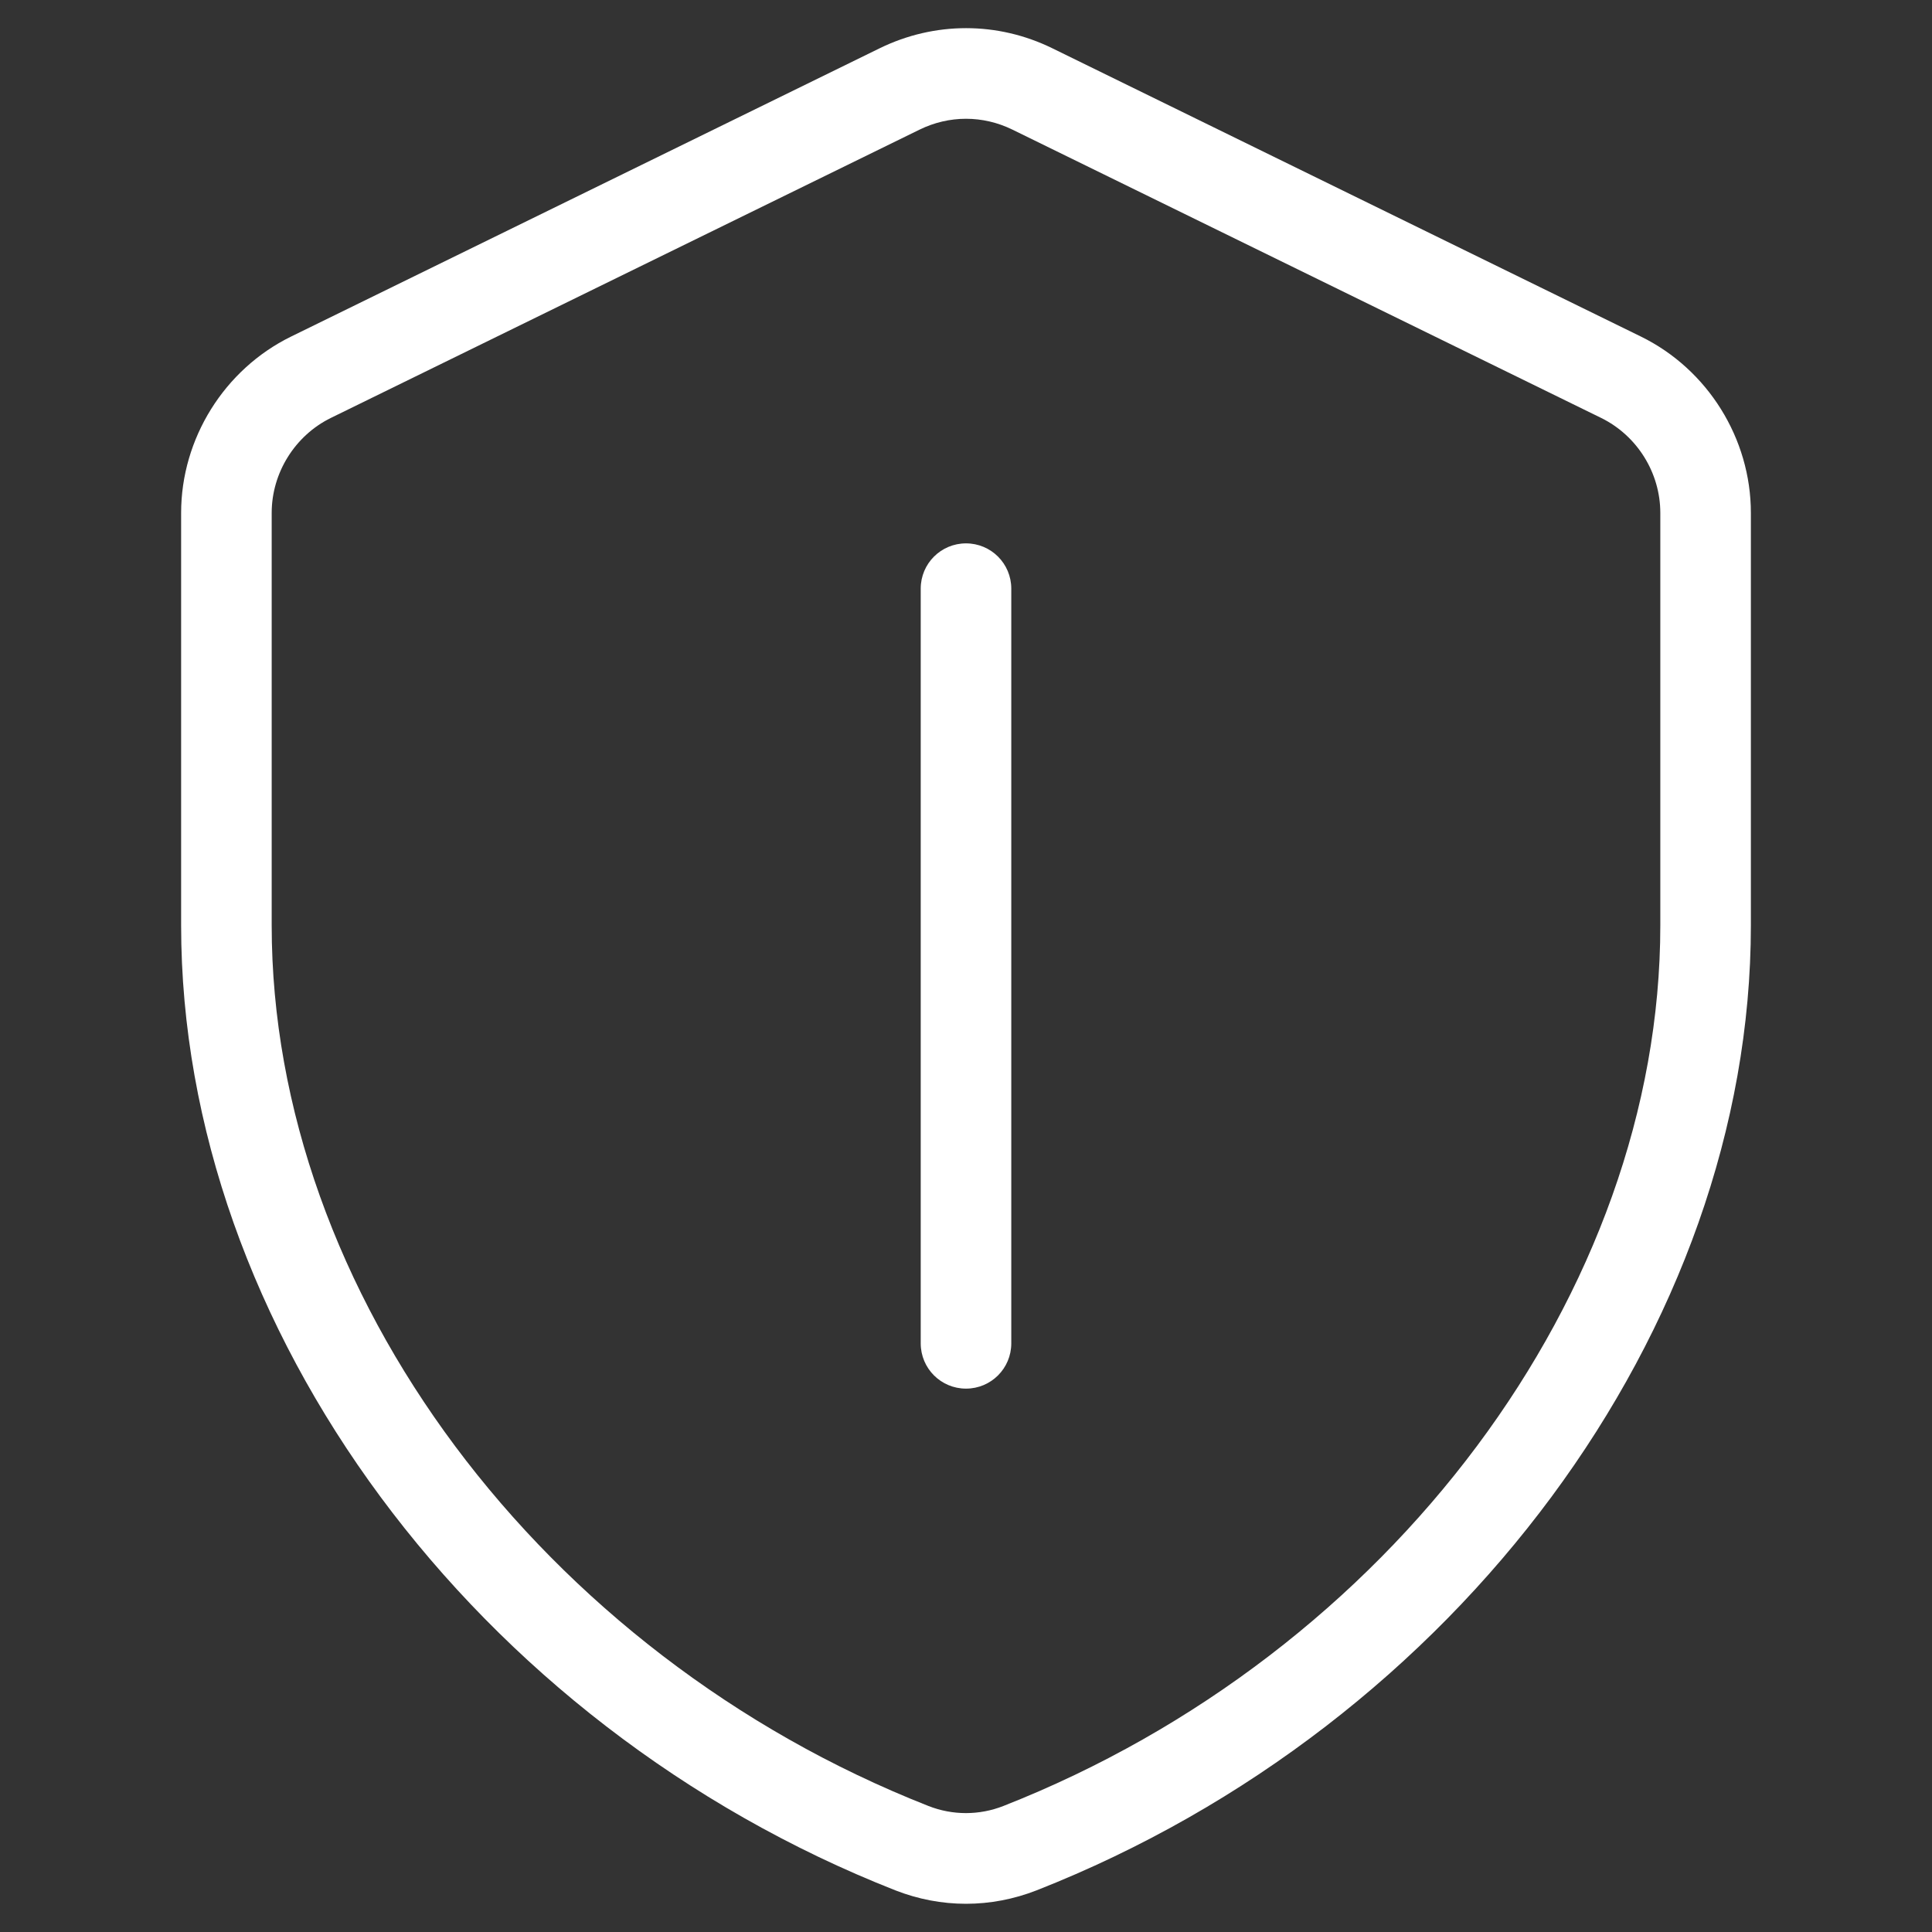 <svg fill="#FFFFFF" xmlns="http://www.w3.org/2000/svg"  viewBox="0 0 128 128" width="64px" height="64px"><rect x="0" y="0" width="128" height="128" fill="#333333" stroke="none"/><path d="M 64.004 1.865 C 62.053 1.865 60.099 2.309 58.279 3.199 L 19.279 22.301 C 14.859 24.471 12 29.06 12 33.98 L 12 61.311 C 12 88.001 31.46 114.28 59.32 125.24 C 60.83 125.83 62.41 126.131 64 126.131 C 65.58 126.131 67.17 125.83 68.68 125.24 C 96.54 114.28 116 88.001 116 61.311 L 116 33.98 C 116 29.05 113.141 24.471 108.721 22.301 L 69.721 3.199 C 67.906 2.309 65.955 1.865 64.004 1.865 z M 64 7.869 C 65.05 7.869 66.1 8.11 67.08 8.59 L 106.08 27.689 C 108.46 28.859 110 31.32 110 33.98 L 110 61.311 C 110 85.591 92.1 109.58 66.48 119.65 C 64.88 120.28 63.11 120.28 61.51 119.65 C 35.9 109.58 18 85.591 18 61.311 L 18 33.98 C 18 31.33 19.54 28.859 21.92 27.689 L 60.92 8.59 C 61.9 8.11 62.95 7.869 64 7.869 z M 64 36 C 62.34 36 61 37.34 61 39 L 61 89 C 61 90.66 62.34 92 64 92 C 65.66 92 67 90.66 67 89 L 67 39 C 67 37.34 65.66 36 64 36 z"/></svg>